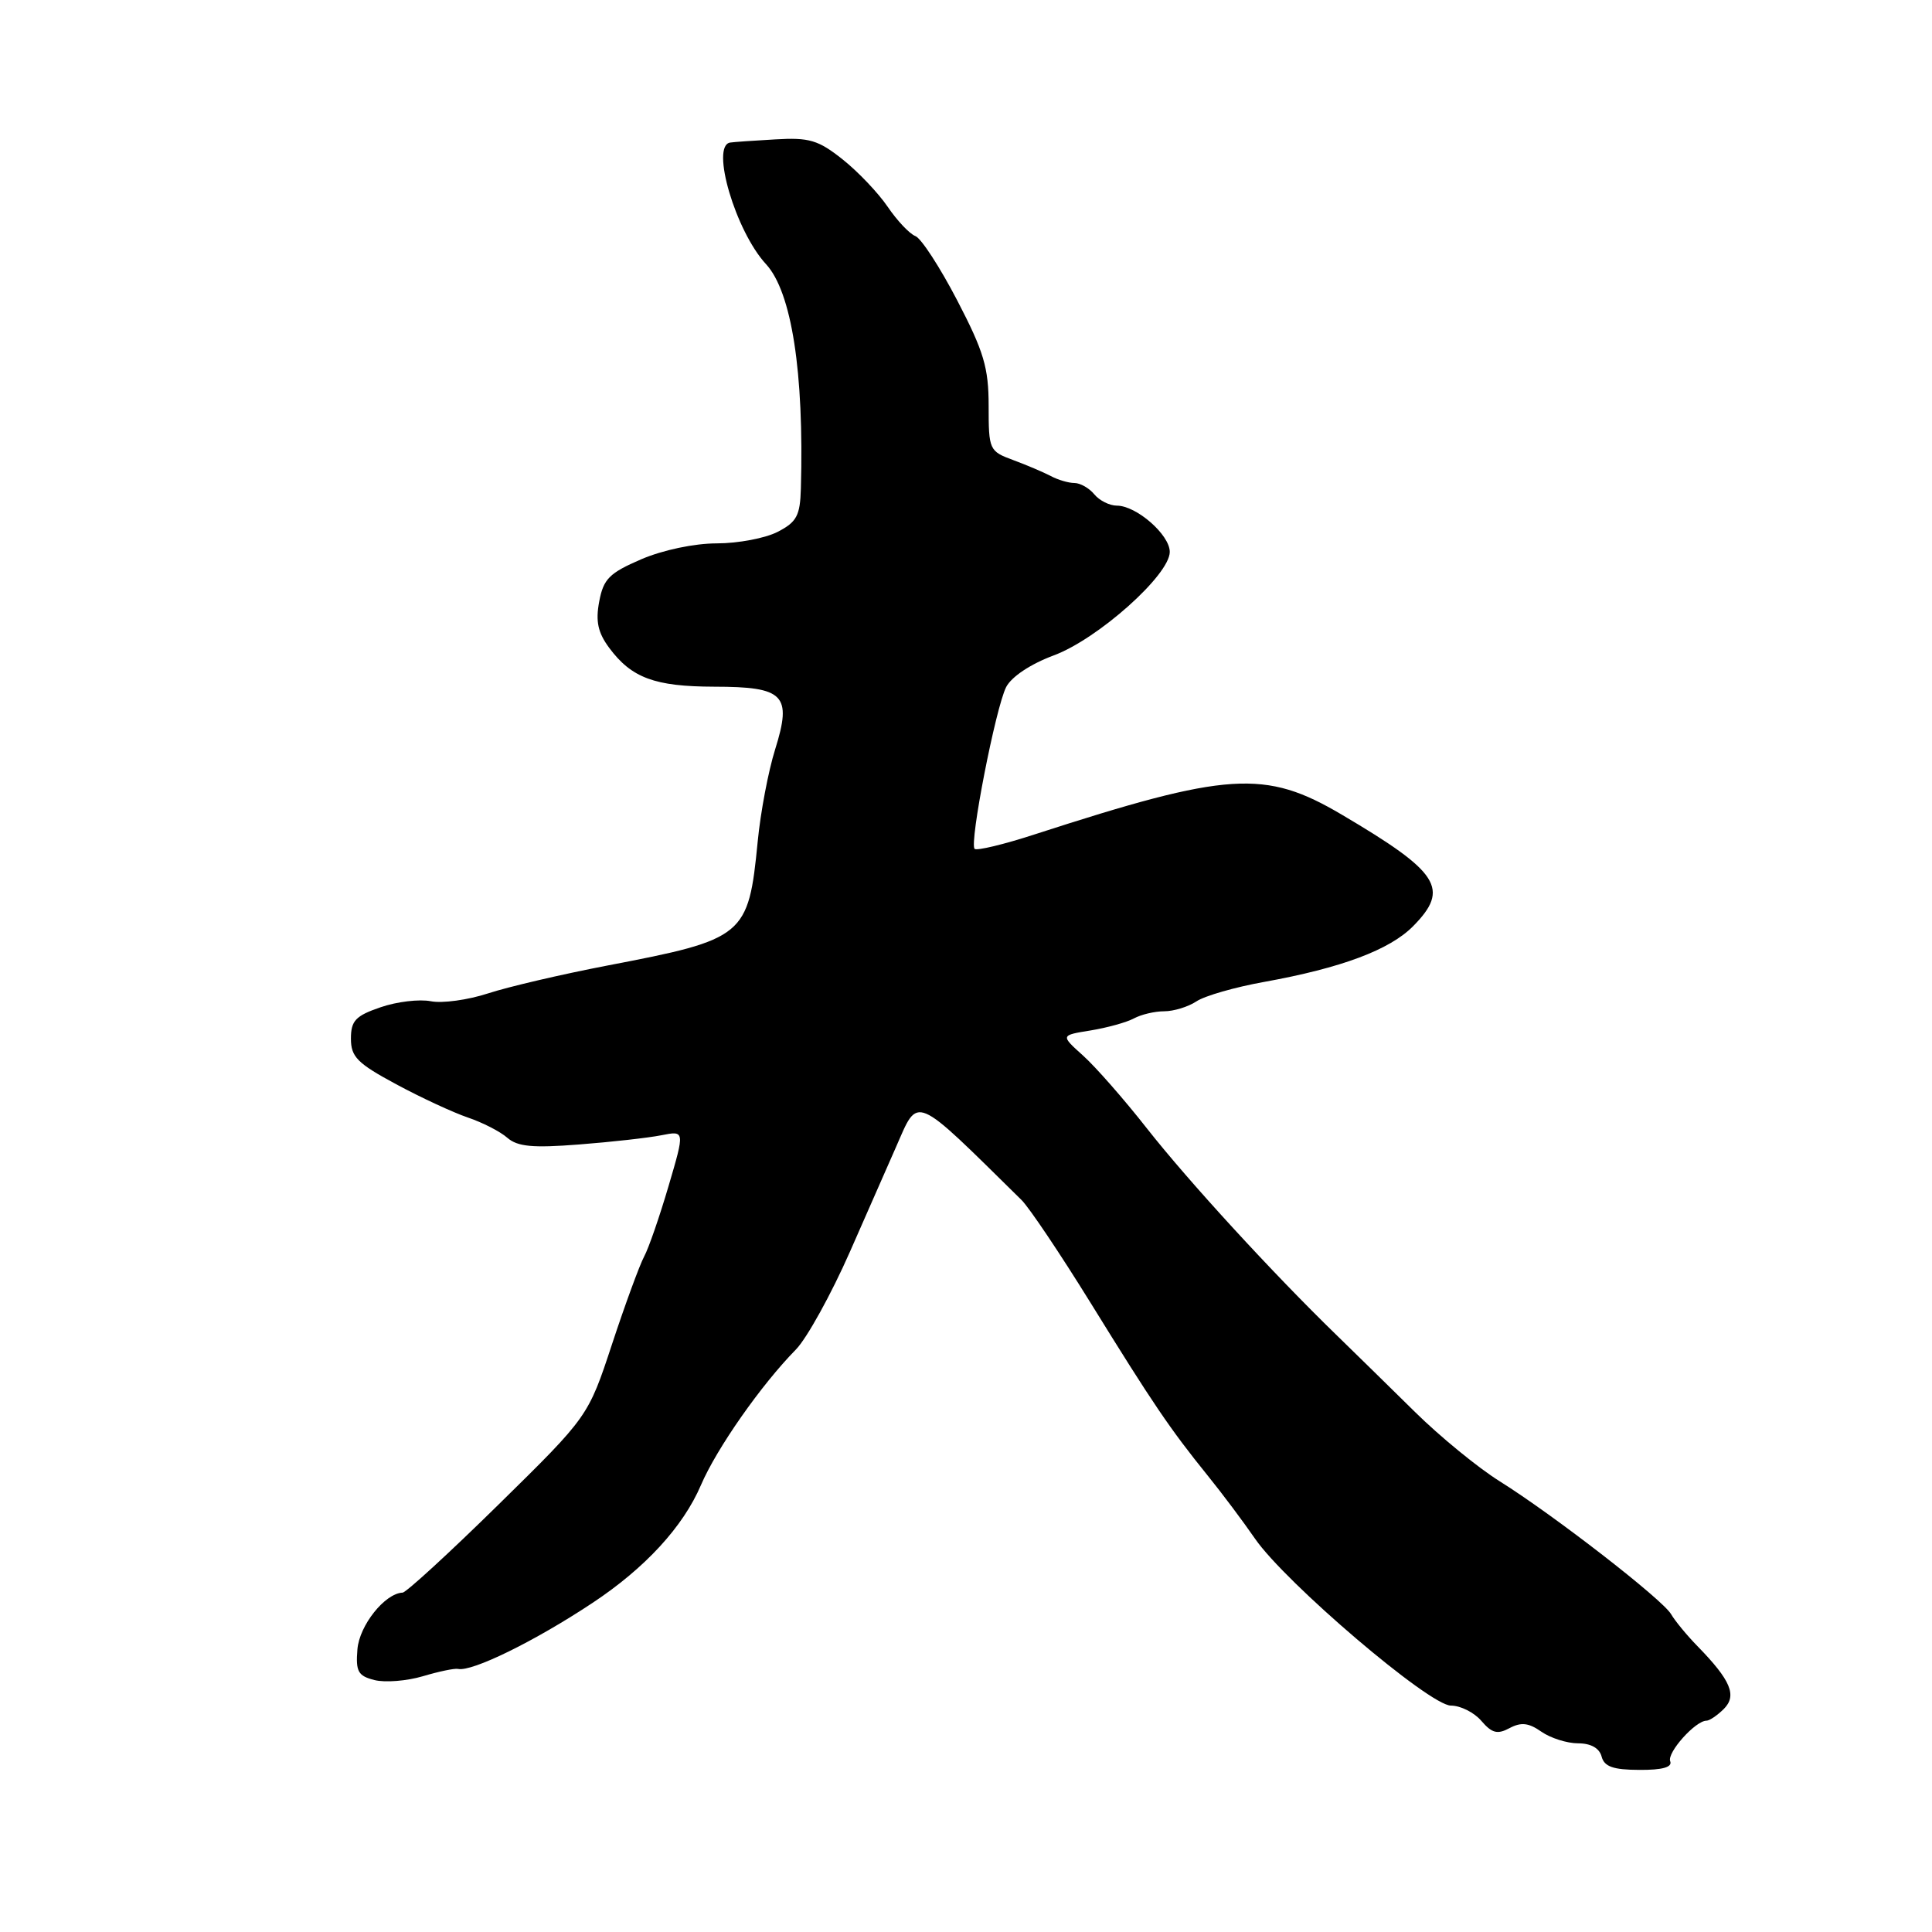 <?xml version="1.0" encoding="UTF-8" standalone="no"?>
<!DOCTYPE svg PUBLIC "-//W3C//DTD SVG 1.1//EN" "http://www.w3.org/Graphics/SVG/1.1/DTD/svg11.dtd" >
<svg xmlns="http://www.w3.org/2000/svg" xmlns:xlink="http://www.w3.org/1999/xlink" version="1.1" viewBox="0 0 256 256">
 <g >
 <path fill="currentColor"
d=" M 221.31 233.37 C 220.87 232.23 224.65 228.00 226.12 228.00 C 226.52 228.00 227.55 227.30 228.41 226.45 C 230.19 224.67 229.35 222.66 224.93 218.13 C 223.52 216.69 221.95 214.78 221.43 213.89 C 220.30 211.94 205.87 200.75 198.69 196.26 C 195.83 194.47 190.80 190.35 187.50 187.10 C 184.20 183.84 179.47 179.22 177.00 176.81 C 168.57 168.62 157.47 156.51 151.98 149.53 C 148.97 145.69 145.15 141.34 143.51 139.87 C 140.52 137.18 140.52 137.18 144.51 136.54 C 146.70 136.18 149.28 135.47 150.24 134.95 C 151.19 134.43 153.00 134.00 154.26 134.00 C 155.52 134.00 157.44 133.41 158.53 132.69 C 159.61 131.96 163.65 130.80 167.50 130.11 C 177.74 128.26 184.14 125.87 187.25 122.72 C 192.14 117.76 190.75 115.59 177.80 107.95 C 167.61 101.93 162.76 102.25 137.07 110.57 C 132.99 111.90 129.42 112.75 129.14 112.48 C 128.42 111.75 131.93 93.77 133.32 91.04 C 134.03 89.67 136.55 87.99 139.61 86.85 C 145.46 84.69 155.00 76.18 155.00 73.13 C 155.00 70.86 150.58 67.00 147.99 67.00 C 147.03 67.00 145.68 66.33 145.00 65.50 C 144.32 64.67 143.13 64.00 142.36 64.00 C 141.60 64.00 140.19 63.59 139.24 63.08 C 138.28 62.58 136.04 61.62 134.25 60.96 C 131.08 59.79 131.00 59.61 131.00 53.78 C 131.00 48.72 130.36 46.58 126.84 39.81 C 124.55 35.41 122.06 31.57 121.29 31.28 C 120.53 30.99 118.88 29.25 117.63 27.41 C 116.38 25.57 113.69 22.74 111.65 21.12 C 108.43 18.56 107.23 18.20 102.72 18.47 C 99.85 18.63 97.16 18.82 96.75 18.89 C 94.12 19.29 97.47 30.64 101.50 35.00 C 104.90 38.69 106.55 49.33 106.12 64.72 C 106.02 68.33 105.57 69.17 103.05 70.47 C 101.43 71.31 97.80 72.00 94.99 72.00 C 92.00 72.00 87.83 72.88 84.96 74.11 C 80.74 75.93 79.96 76.71 79.40 79.70 C 78.90 82.33 79.23 83.83 80.72 85.84 C 83.68 89.83 86.76 90.97 94.63 90.99 C 103.93 91.00 104.97 92.07 102.71 99.30 C 101.81 102.16 100.77 107.65 100.40 111.50 C 99.17 124.07 98.70 124.45 80.47 127.94 C 74.44 129.10 67.32 130.76 64.67 131.63 C 62.01 132.50 58.60 132.97 57.09 132.67 C 55.58 132.37 52.58 132.72 50.42 133.47 C 47.11 134.60 46.50 135.25 46.50 137.63 C 46.50 140.04 47.35 140.90 52.50 143.67 C 55.80 145.45 60.08 147.43 62.00 148.08 C 63.92 148.73 66.28 149.93 67.22 150.76 C 68.58 151.94 70.58 152.13 76.72 151.65 C 81.00 151.32 85.91 150.77 87.62 150.43 C 90.75 149.81 90.75 149.81 88.59 157.15 C 87.40 161.19 85.95 165.40 85.35 166.50 C 84.76 167.60 82.84 172.82 81.10 178.10 C 77.94 187.69 77.94 187.69 66.07 199.35 C 59.55 205.76 53.82 211.01 53.35 211.03 C 51.00 211.12 47.61 215.38 47.36 218.55 C 47.12 221.50 47.45 222.07 49.63 222.62 C 51.03 222.97 53.91 222.74 56.03 222.11 C 58.14 221.48 60.24 221.04 60.69 221.14 C 62.54 221.55 70.89 217.45 78.50 212.40 C 85.48 207.78 90.51 202.31 92.88 196.78 C 94.97 191.91 100.86 183.50 105.46 178.82 C 106.90 177.35 110.14 171.50 112.64 165.82 C 115.14 160.15 117.88 153.93 118.72 152.00 C 121.75 145.12 120.87 144.75 135.36 159.01 C 136.38 160.02 140.51 166.17 144.53 172.67 C 152.78 186.02 155.02 189.32 160.00 195.49 C 161.93 197.87 164.75 201.64 166.28 203.86 C 170.30 209.71 189.41 226.00 192.25 226.00 C 193.52 226.00 195.34 226.91 196.29 228.03 C 197.69 229.66 198.42 229.85 200.03 228.98 C 201.56 228.17 202.56 228.28 204.24 229.46 C 205.45 230.30 207.64 231.00 209.11 231.00 C 210.80 231.00 211.93 231.64 212.22 232.75 C 212.57 234.09 213.75 234.51 217.22 234.52 C 220.29 234.54 221.62 234.16 221.31 233.37 Z "/>
</g>
</svg>